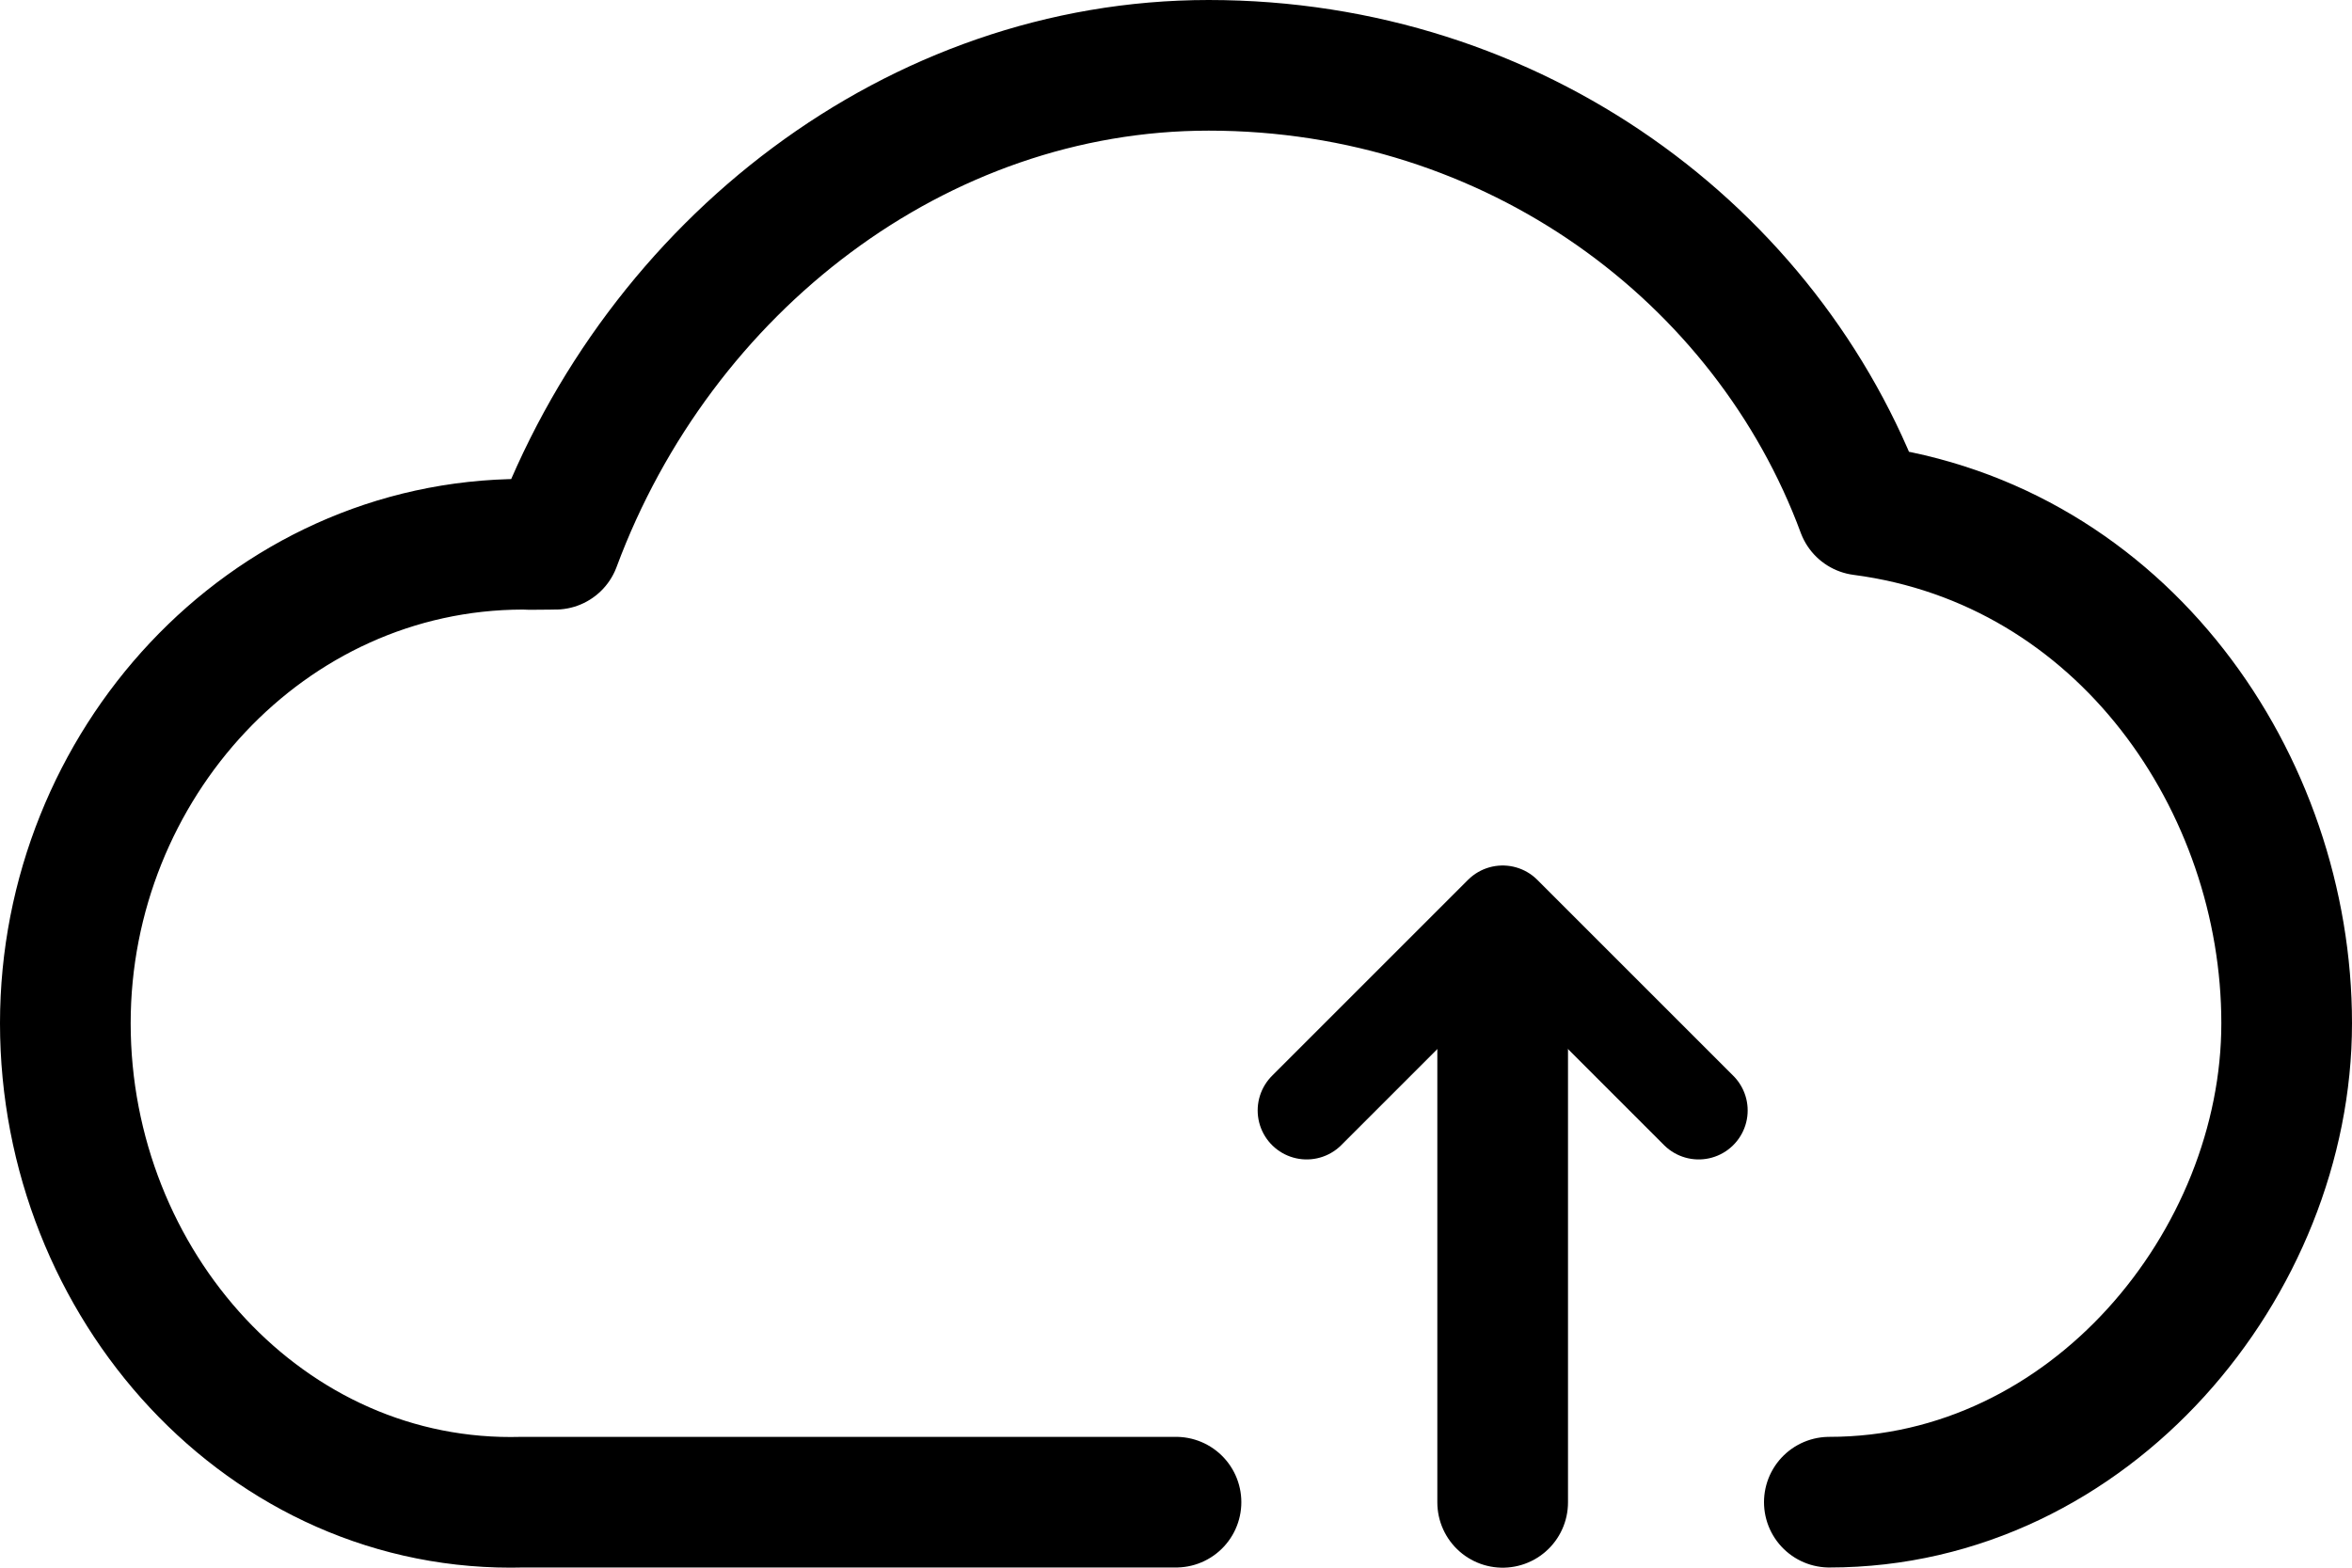 <?xml version="1.0" encoding="UTF-8" standalone="no"?>
<svg width="36px" height="24px" viewBox="0 0 36 24" version="1.1" xmlns="http://www.w3.org/2000/svg" xmlns:xlink="http://www.w3.org/1999/xlink">
    <!-- Generator: sketchtool 40.3 (33839) - http://www.bohemiancoding.com/sketch -->
    <title>08E5EB14-641E-43B6-A712-BCD2C79DDEF4</title>
    <desc>Created with sketchtool.</desc>
    <defs></defs>
    <g id="Page-1" stroke="none" stroke-width="1" fill="none" fill-rule="evenodd" stroke-linecap="round" stroke-linejoin="round">
        <g id="Mobile_icons" transform="translate(-238, -1037)" stroke="#000000">
            <g id="back_up_n_transfer_icon" transform="translate(232, 1026)">
                <path d="M29,34 L29,26" id="Stroke-1" stroke-width="2"></path>
                <path d="M24,33.997 L14,33.997 C10.074,34.107 7,30.663 7,26.665 C7,22.72 10.074,19.339 14,19.332 C14.097,19.339 14.326,19.332 14.5,19.332 C16.089,15.055 20.046,12 24.5,12 C29.184,12 33.054,14.898 34.5,18.809 C38.5,19.332 41,22.999 41,26.665 C41,30.331 38,33.997 34,33.997" id="Stroke-3" stroke-width="2"></path>
                <polyline id="Stroke-5" stroke-width="1.5" points="26 28 29 25 32 28"></polyline>
            </g>
        </g>
    </g>
</svg>